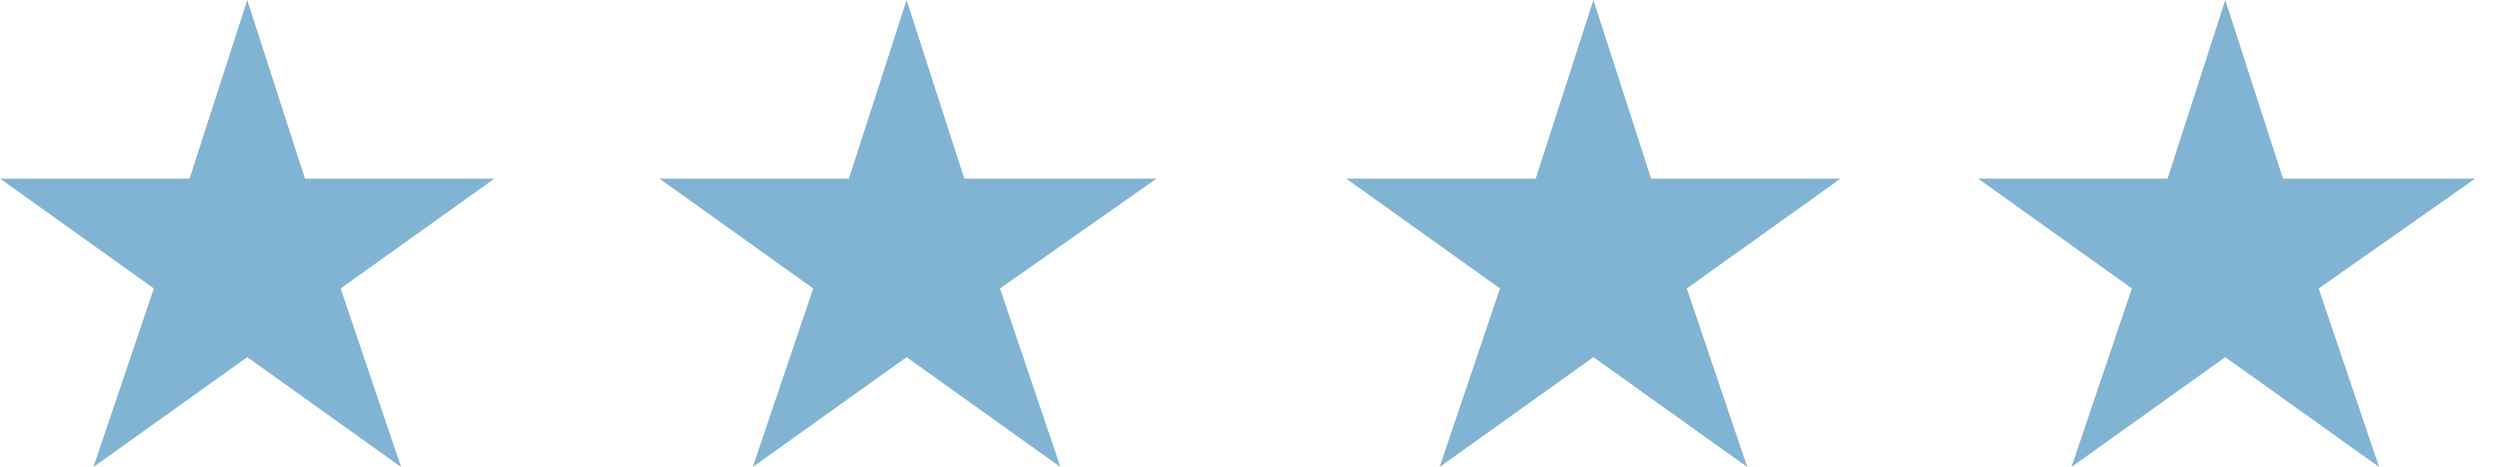 <svg width="91" height="17" fill="none" xmlns="http://www.w3.org/2000/svg"><path d="M9 0l2.1 6.5H18l-5.6 4 2.2 6.5L9 13l-5.6 4 2.2-6.5-5.6-4h6.9L9 0zM33 0l2.1 6.5h7l-5.7 4 2.2 6.5-5.6-4-5.6 4 2.2-6.5-5.6-4h6.9L33 0zM58 0l2.1 6.5H67l-5.6 4 2.2 6.5-5.6-4-5.6 4 2.2-6.5-5.6-4h6.9L58 0zM81 0l2.1 6.5h7l-5.7 4 2.2 6.5-5.6-4-5.6 4 2.2-6.5-5.6-4h6.9L81 0z" fill="#81B3D2"/></svg>